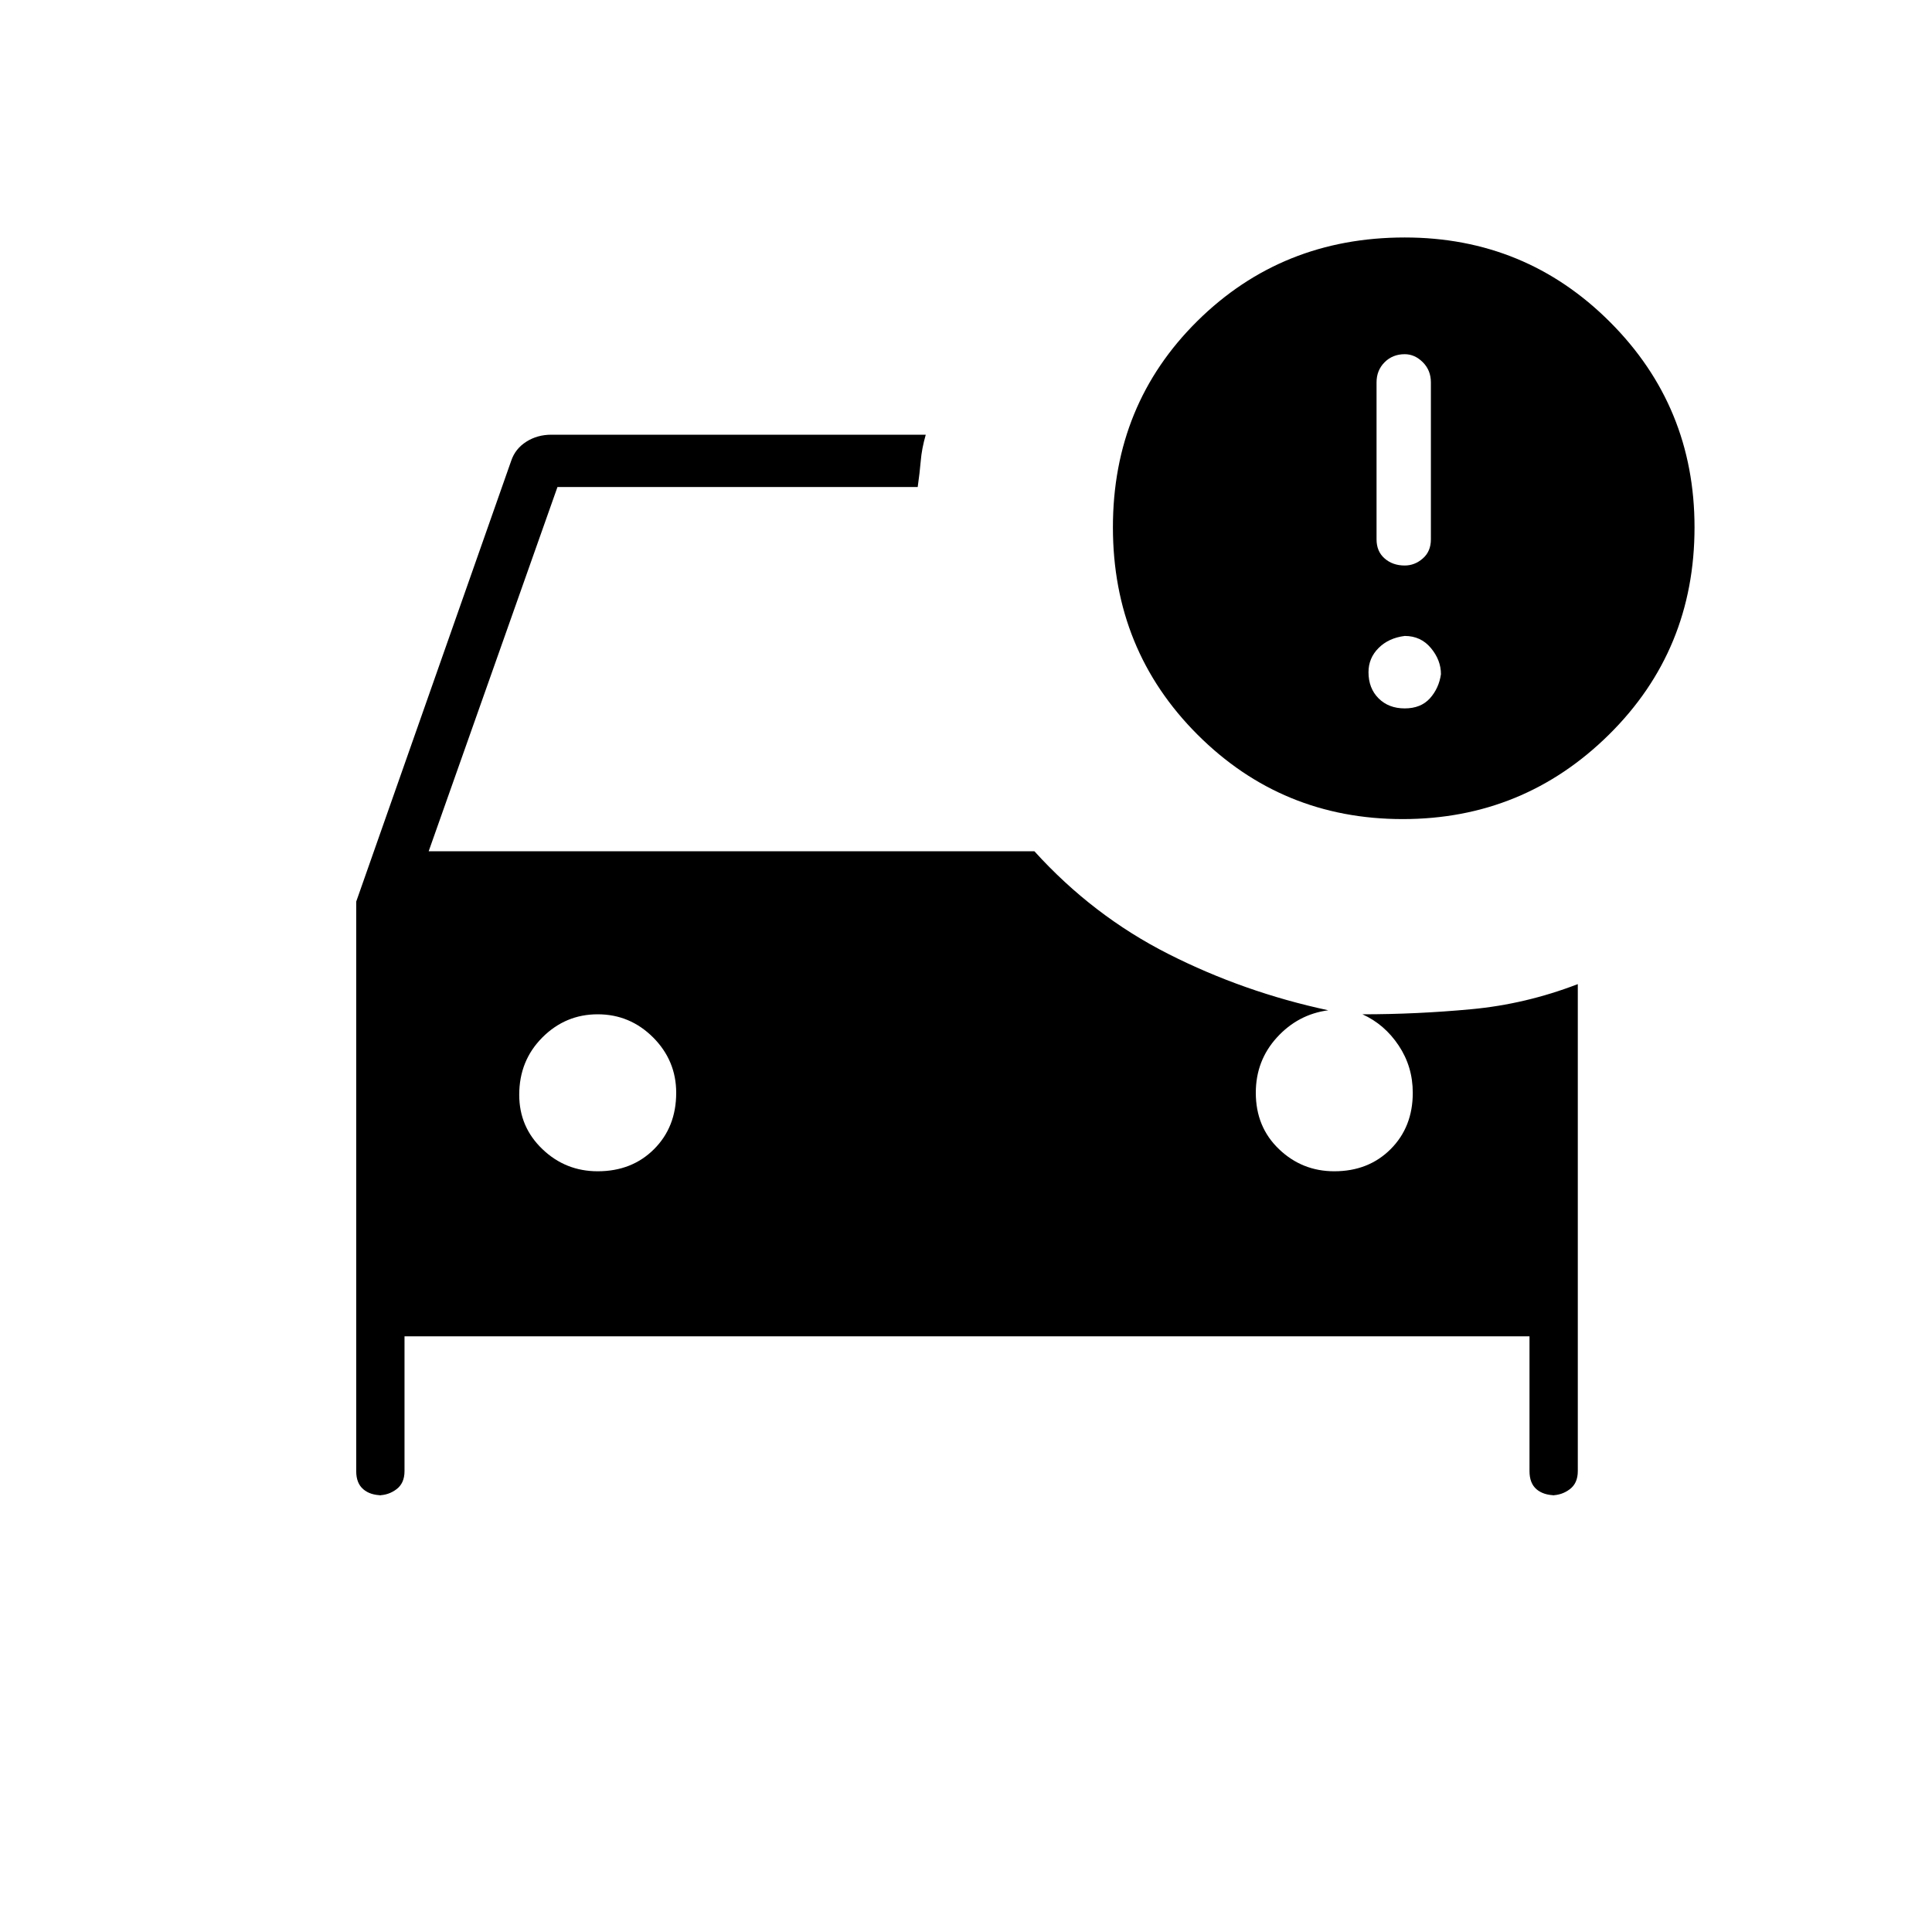 <svg xmlns="http://www.w3.org/2000/svg" height="24" width="24"><path d="M17.425 10.175Q15.925 10.175 14.875 9.125Q13.825 8.075 13.825 6.55Q13.825 5.025 14.875 3.987Q15.925 2.95 17.45 2.95Q18.95 2.95 20 4Q21.05 5.05 21.05 6.55Q21.05 8.075 19.988 9.125Q18.925 10.175 17.425 10.175ZM17.1 6.7Q17.1 6.85 17.2 6.937Q17.3 7.025 17.45 7.025Q17.575 7.025 17.675 6.937Q17.775 6.85 17.775 6.7V4.75Q17.775 4.6 17.675 4.5Q17.575 4.4 17.45 4.4Q17.3 4.4 17.2 4.5Q17.1 4.6 17.1 4.75ZM17.45 8.8Q17.65 8.8 17.763 8.675Q17.875 8.55 17.9 8.375Q17.9 8.2 17.775 8.05Q17.65 7.9 17.45 7.9Q17.25 7.925 17.125 8.05Q17 8.175 17 8.35Q17 8.55 17.125 8.675Q17.25 8.8 17.45 8.8ZM7.425 14.55Q7.85 14.55 8.125 14.275Q8.4 14 8.4 13.575Q8.4 13.175 8.113 12.887Q7.825 12.6 7.425 12.6Q7.025 12.6 6.738 12.887Q6.45 13.175 6.45 13.6Q6.45 14 6.738 14.275Q7.025 14.55 7.425 14.55ZM4.75 18.575Q4.6 18.575 4.513 18.5Q4.425 18.425 4.425 18.275V11.2L6.35 5.725Q6.4 5.575 6.538 5.487Q6.675 5.4 6.85 5.4H11.5Q11.45 5.575 11.438 5.725Q11.425 5.875 11.4 6.05H6.925L5.325 10.575H12.85Q13.575 11.375 14.513 11.85Q15.45 12.325 16.5 12.55Q16.125 12.6 15.863 12.887Q15.6 13.175 15.6 13.575Q15.6 14 15.888 14.275Q16.175 14.55 16.575 14.55Q17 14.55 17.275 14.275Q17.55 14 17.55 13.575Q17.55 13.25 17.375 12.988Q17.2 12.725 16.925 12.6Q17.6 12.6 18.275 12.537Q18.95 12.475 19.6 12.225V18.275Q19.6 18.425 19.5 18.5Q19.4 18.575 19.275 18.575H19.325Q19.175 18.575 19.087 18.5Q19 18.425 19 18.275V16.6H5.025V18.275Q5.025 18.425 4.925 18.5Q4.825 18.575 4.7 18.575Z"/></svg>